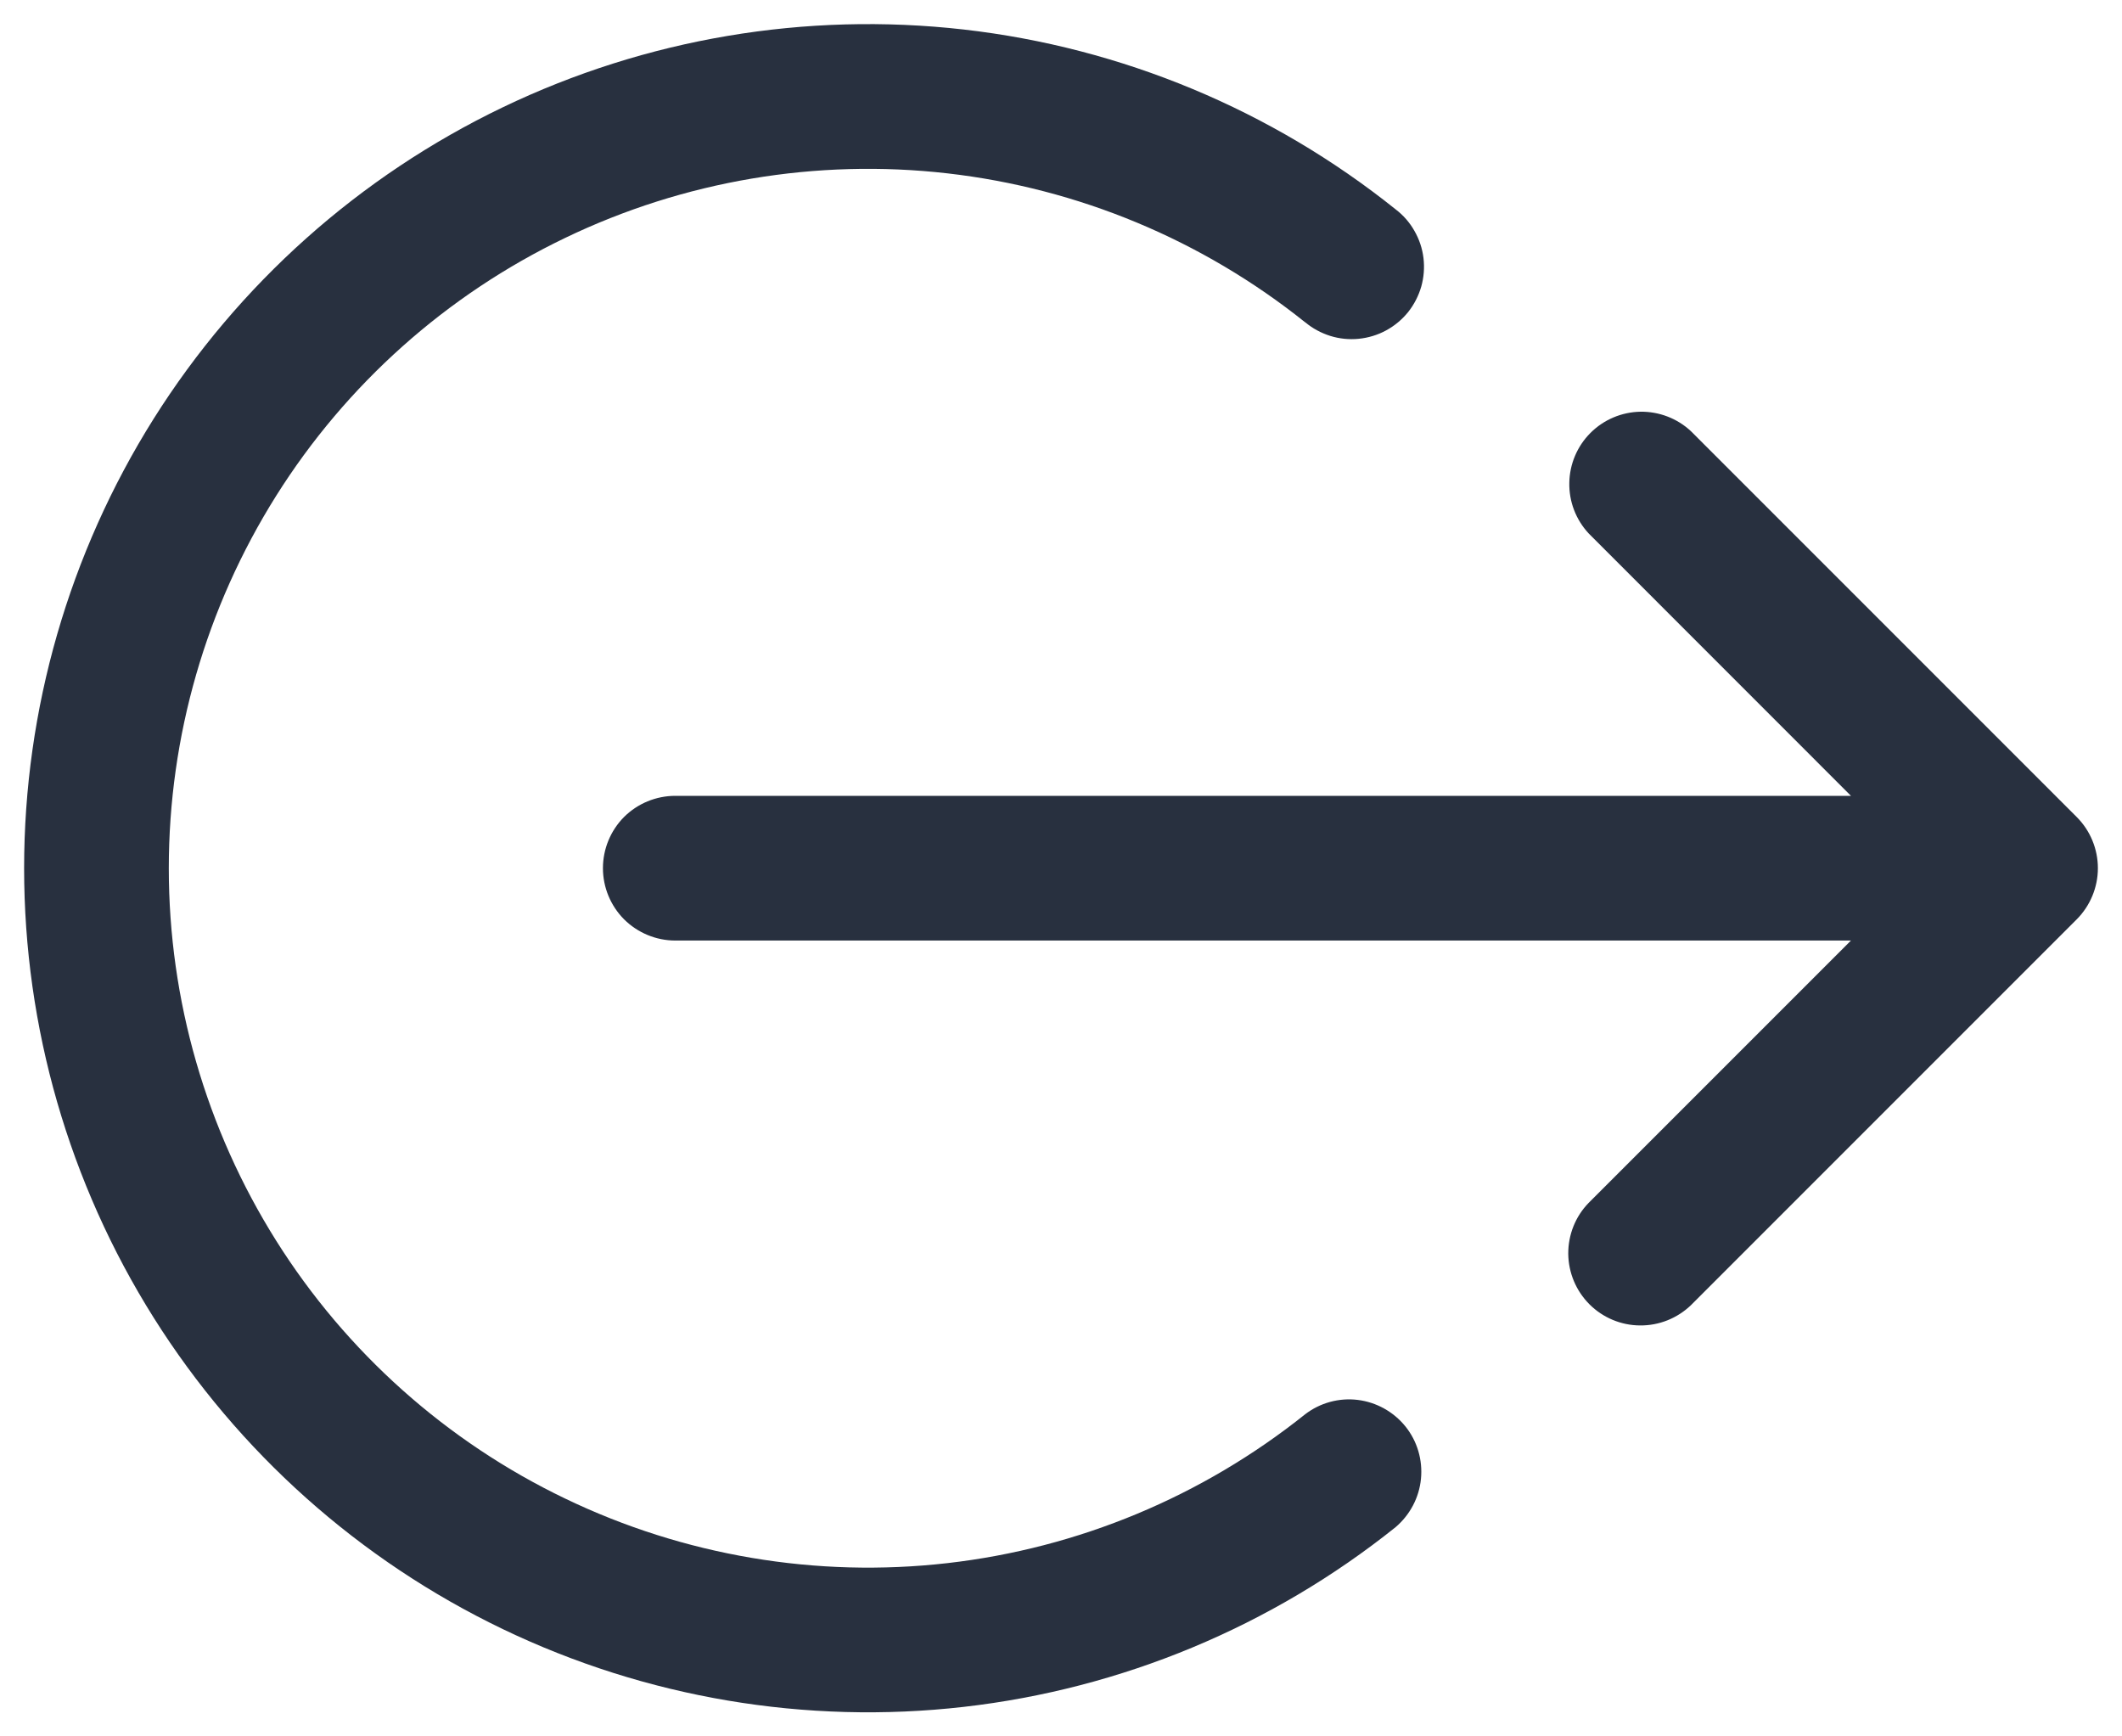 <svg width="22" height="18" viewBox="0 0 22 18" fill="none" xmlns="http://www.w3.org/2000/svg">
<path fill-rule="evenodd" clip-rule="evenodd" d="M17.531 4.47C17.389 4.337 17.2 4.265 17.006 4.268C16.812 4.272 16.627 4.35 16.489 4.488C16.352 4.625 16.273 4.811 16.27 5.005C16.266 5.199 16.338 5.387 16.471 5.53L19.19 8.25H7.001C6.802 8.25 6.611 8.329 6.47 8.469C6.33 8.61 6.251 8.801 6.251 9C6.251 9.198 6.33 9.389 6.47 9.53C6.611 9.67 6.802 9.75 7.001 9.75L19.19 9.75L16.47 12.47C16.333 12.611 16.258 12.8 16.259 12.997C16.261 13.194 16.34 13.382 16.479 13.521C16.618 13.66 16.807 13.739 17.003 13.74C17.2 13.742 17.389 13.666 17.531 13.53L21.531 9.53C21.671 9.389 21.75 9.198 21.75 9C21.75 8.801 21.671 8.61 21.531 8.47L17.531 4.47ZM13.531 3.34C13.607 3.404 13.696 3.452 13.791 3.482C13.887 3.512 13.987 3.522 14.087 3.512C14.186 3.502 14.283 3.473 14.371 3.425C14.459 3.377 14.536 3.313 14.599 3.235C14.661 3.157 14.707 3.067 14.735 2.971C14.762 2.875 14.77 2.774 14.758 2.675C14.746 2.575 14.714 2.48 14.664 2.393C14.615 2.306 14.548 2.23 14.469 2.17C13.182 1.139 11.63 0.493 9.992 0.306C8.354 0.12 6.697 0.399 5.211 1.113C3.725 1.827 2.471 2.946 1.593 4.341C0.716 5.737 0.25 7.352 0.25 9C0.25 10.649 0.716 12.264 1.593 13.659C2.471 15.054 3.725 16.173 5.211 16.887C6.697 17.601 8.354 17.881 9.992 17.694C11.63 17.507 13.182 16.861 14.469 15.831C14.618 15.704 14.713 15.525 14.732 15.33C14.751 15.135 14.694 14.94 14.571 14.787C14.448 14.635 14.271 14.536 14.077 14.512C13.882 14.488 13.686 14.542 13.531 14.661C12.464 15.514 11.179 16.049 9.822 16.204C8.465 16.359 7.091 16.127 5.86 15.535C4.629 14.944 3.59 14.017 2.863 12.861C2.136 11.704 1.75 10.366 1.75 9.001C1.75 7.635 2.136 6.297 2.863 5.14C3.59 3.984 4.629 3.057 5.86 2.466C7.091 1.874 8.465 1.642 9.822 1.797C11.179 1.952 12.464 2.487 13.531 3.341V3.34Z" fill="#28303F"/>
</svg>
